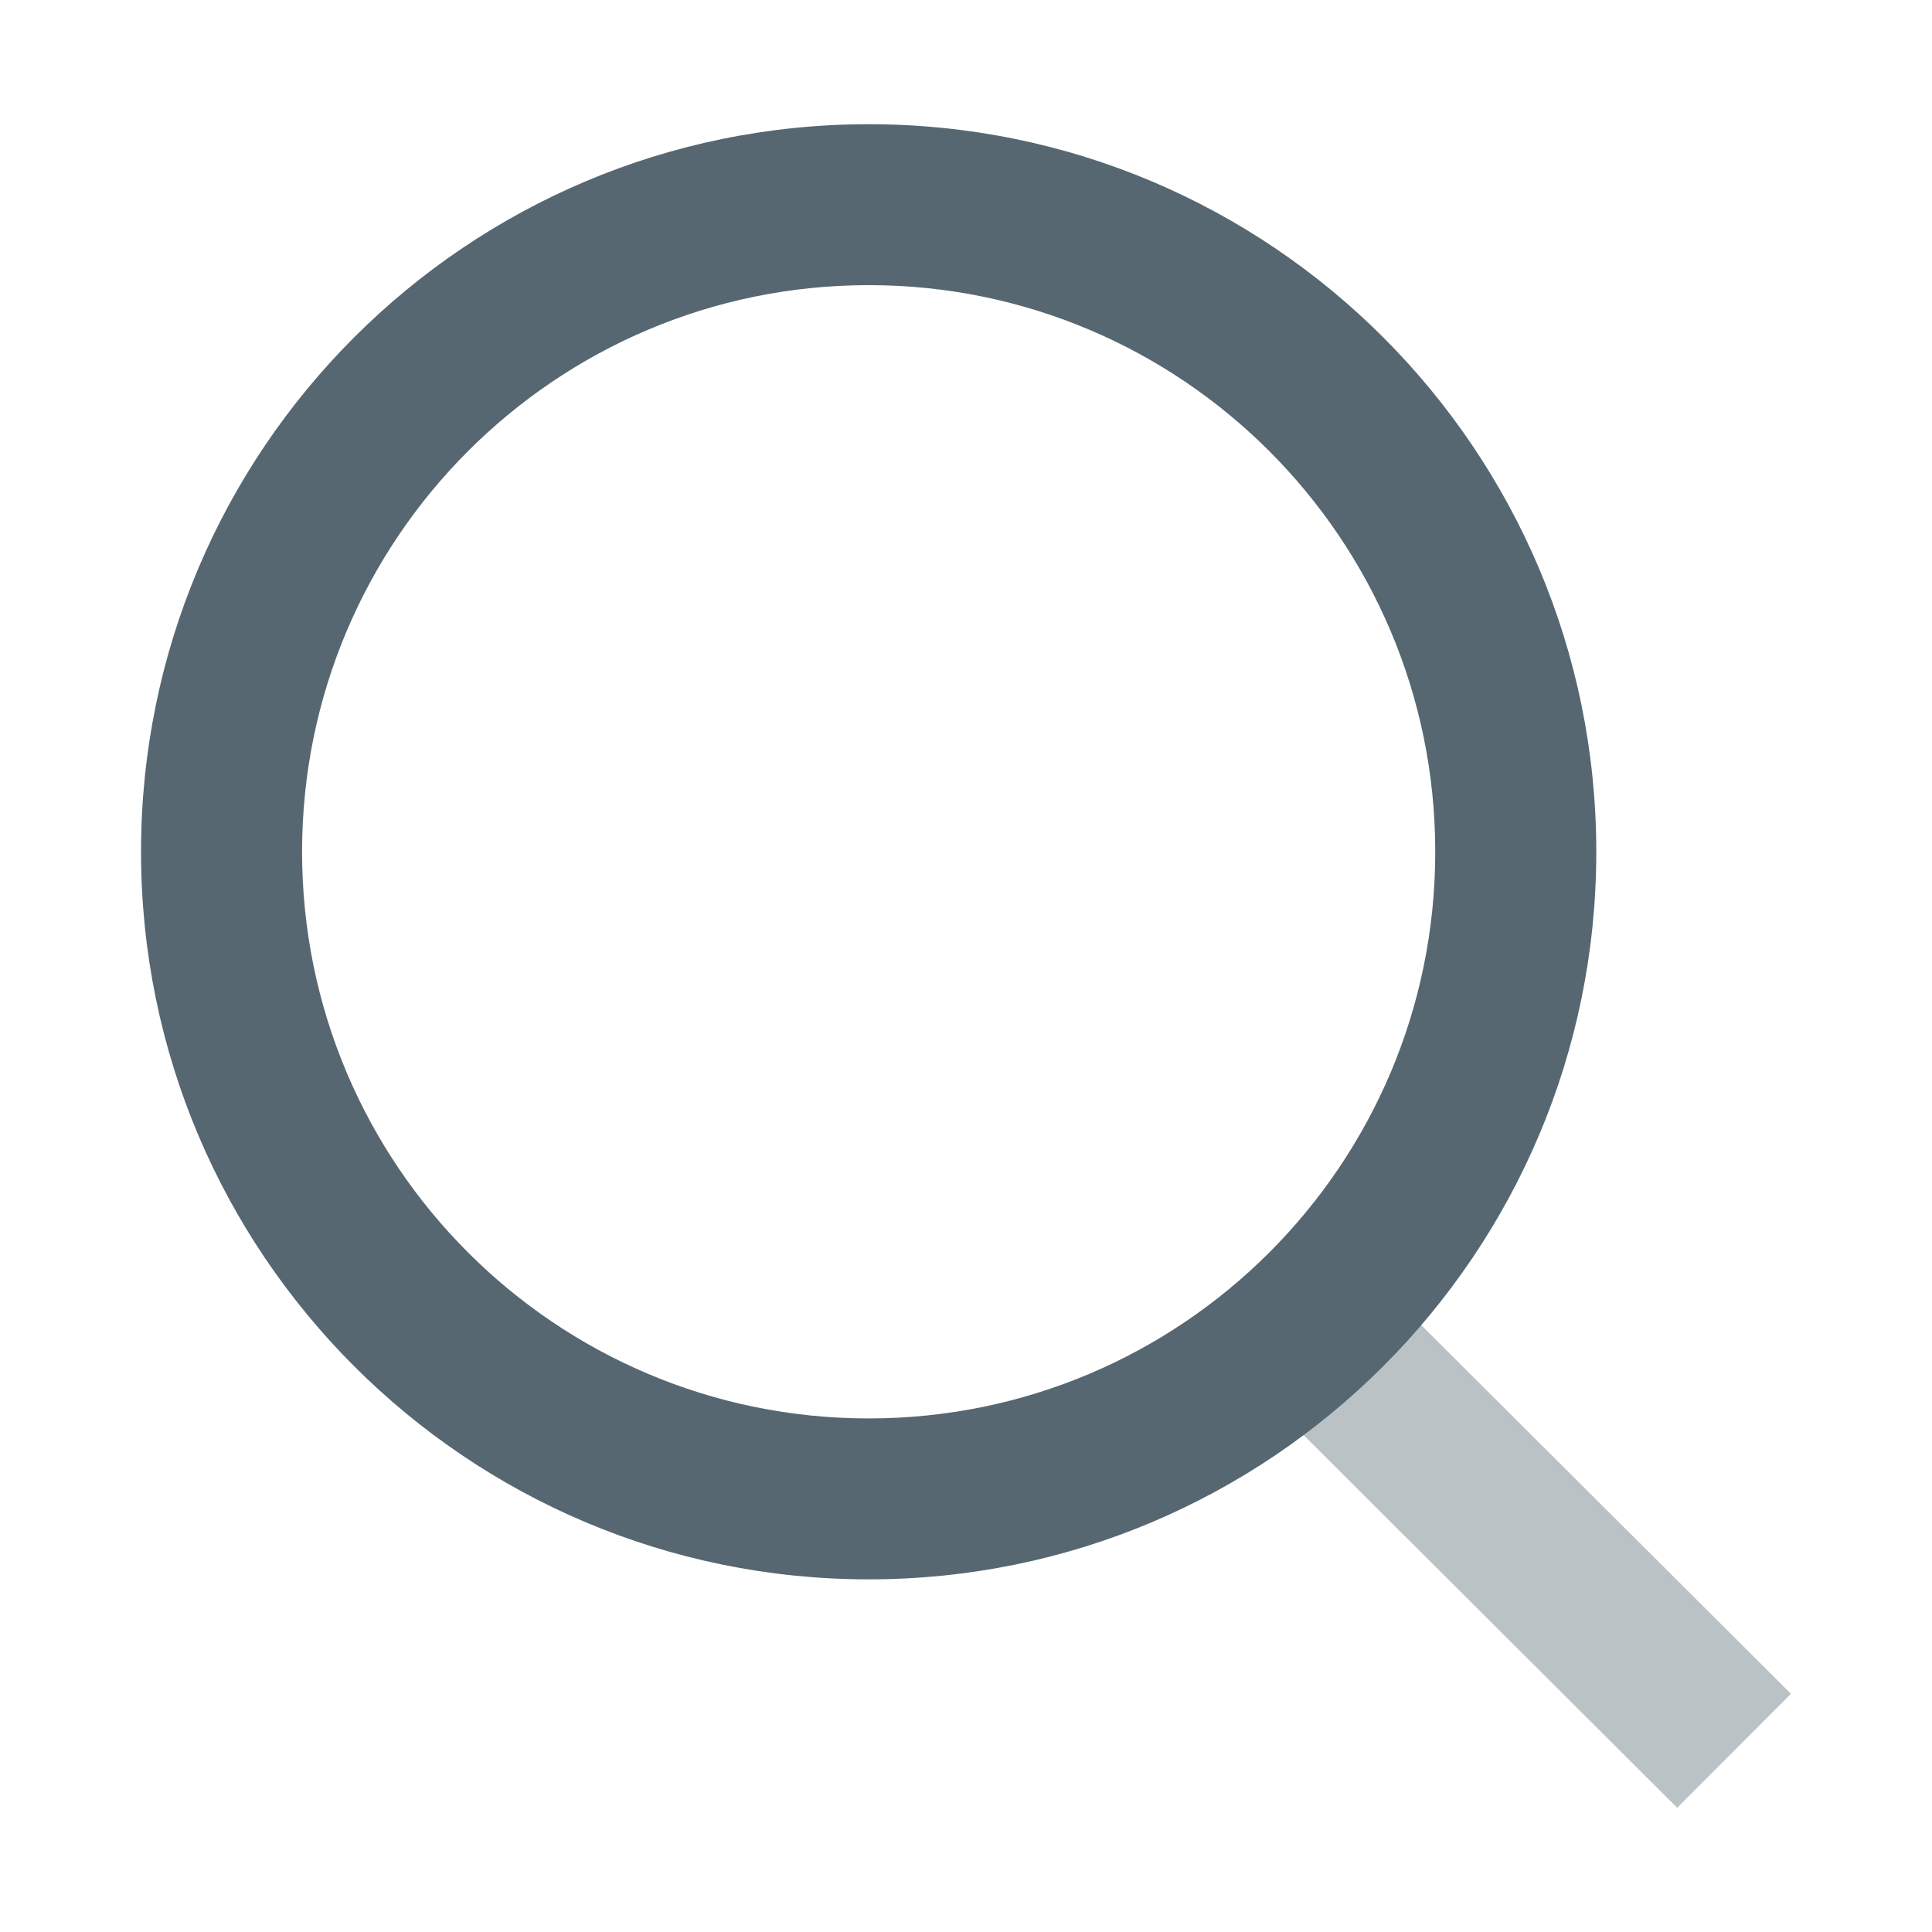 <svg width="17" height="17" viewBox="0 0 17 17" fill="none" xmlns="http://www.w3.org/2000/svg">
<path fill-rule="evenodd" clip-rule="evenodd" d="M7.644 2.509C4.89 2.509 2.658 4.742 2.658 7.495C2.658 10.249 4.89 12.481 7.644 12.481C10.397 12.481 12.629 10.249 12.629 7.495C12.629 4.742 10.397 2.509 7.644 2.509ZM1.241 7.495C1.241 3.959 4.108 1.093 7.644 1.093C11.18 1.093 14.046 3.959 14.046 7.495C14.046 11.031 11.18 13.897 7.644 13.897C4.108 13.897 1.241 11.031 1.241 7.495Z" fill="#566771"/>
<path opacity="0.4" fill-rule="evenodd" clip-rule="evenodd" d="M11.53 10.687L15.759 14.904L14.758 15.907L10.53 11.69L11.53 10.687Z" fill="#566771"/>
</svg>
